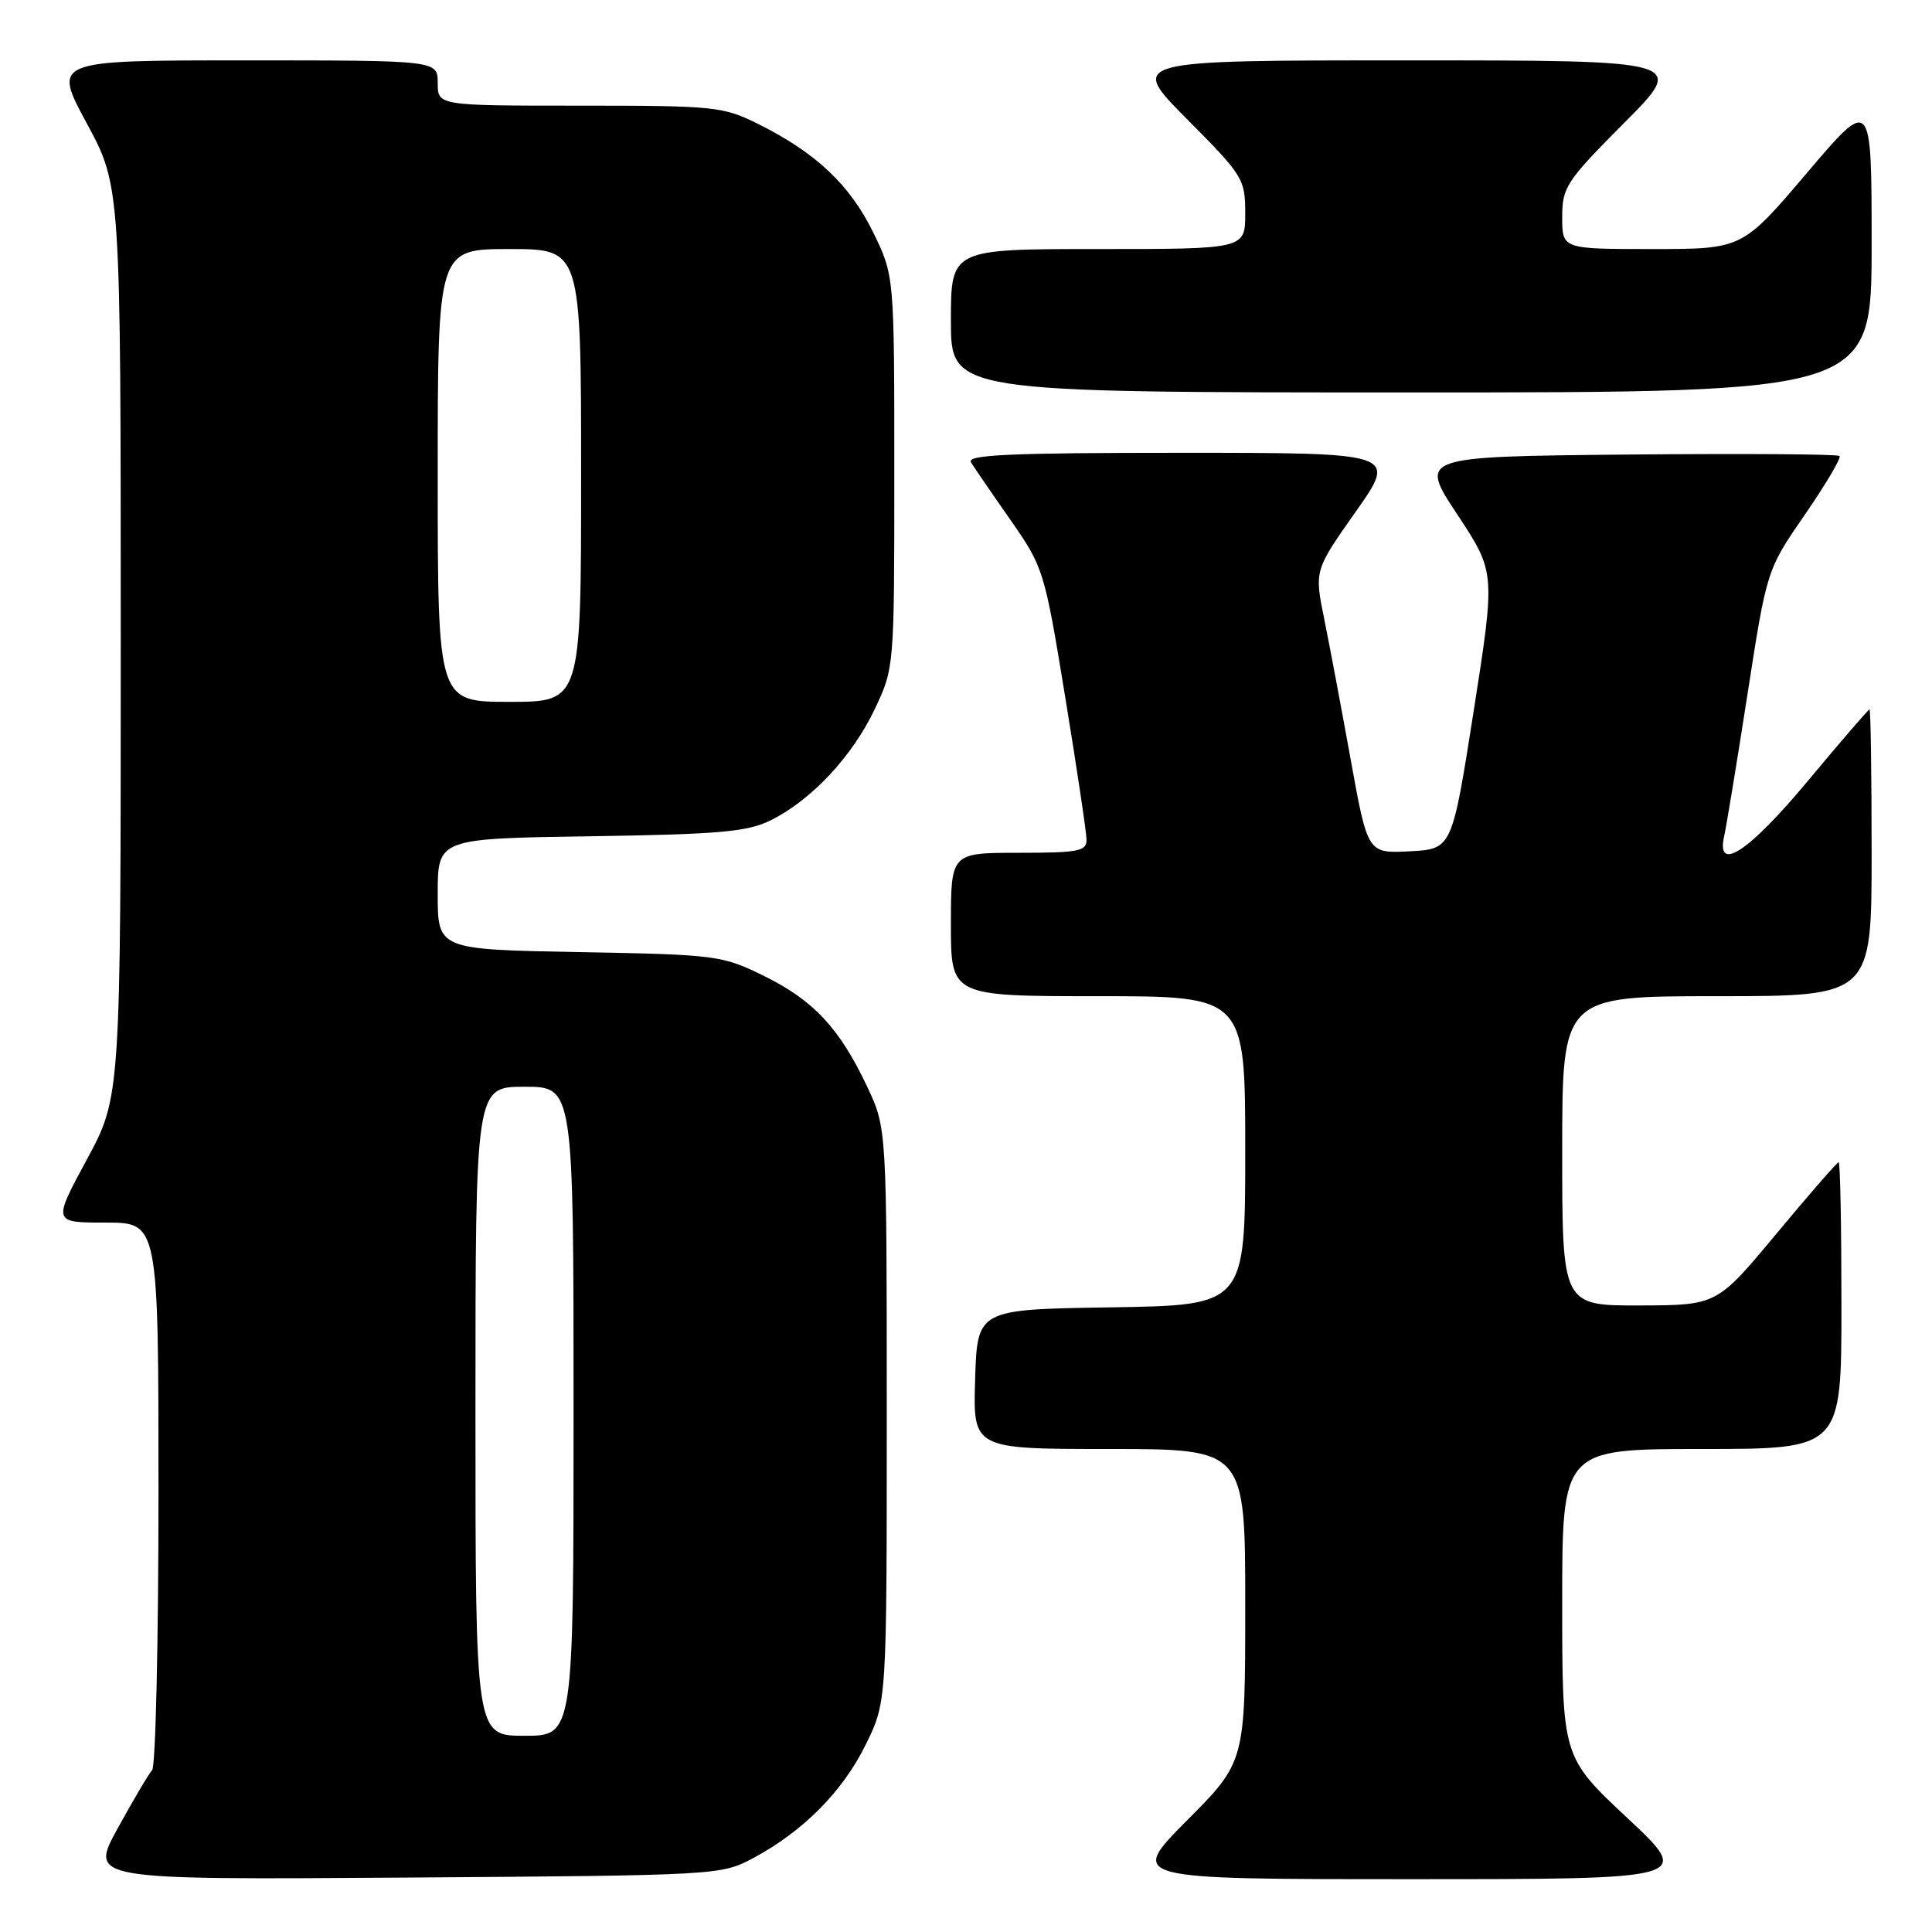 <?xml version="1.0" encoding="UTF-8" standalone="no"?>
<!DOCTYPE svg PUBLIC "-//W3C//DTD SVG 1.1//EN" "http://www.w3.org/Graphics/SVG/1.1/DTD/svg11.dtd" >
<svg xmlns="http://www.w3.org/2000/svg" xmlns:xlink="http://www.w3.org/1999/xlink" version="1.1" viewBox="0 0 256 256">
 <g >
 <path fill="currentColor"
d=" M 99.80 246.21 C 106.41 242.67 111.67 237.38 114.72 231.16 C 117.50 225.50 117.50 225.50 117.50 187.50 C 117.50 149.50 117.50 149.50 114.91 144.00 C 111.27 136.27 107.79 132.53 101.20 129.30 C 95.67 126.59 94.93 126.49 76.75 126.16 C 58.00 125.81 58.00 125.81 58.00 118.46 C 58.00 111.11 58.00 111.11 78.25 110.81 C 95.40 110.55 99.06 110.22 102.15 108.68 C 107.52 106.01 112.92 100.24 115.89 94.00 C 118.50 88.51 118.50 88.46 118.50 62.50 C 118.50 36.50 118.50 36.50 115.69 30.77 C 112.60 24.48 108.13 20.26 100.55 16.47 C 95.82 14.11 94.80 14.00 76.80 14.00 C 58.00 14.00 58.00 14.00 58.00 11.00 C 58.00 8.00 58.00 8.00 32.49 8.00 C 6.99 8.00 6.99 8.00 11.49 16.33 C 16.00 24.66 16.00 24.66 16.00 85.00 C 16.00 145.34 16.00 145.34 11.49 153.67 C 6.99 162.00 6.99 162.00 13.99 162.00 C 21.00 162.00 21.00 162.00 21.00 197.80 C 21.00 217.49 20.62 234.03 20.16 234.55 C 19.69 235.07 17.63 238.56 15.58 242.29 C 11.86 249.08 11.86 249.08 53.68 248.79 C 95.10 248.50 95.54 248.48 99.80 246.21 Z  M 215.65 240.91 C 207.00 232.82 207.00 232.82 207.00 212.41 C 207.00 192.00 207.00 192.00 225.50 192.00 C 244.00 192.00 244.00 192.00 244.00 173.00 C 244.00 162.55 243.84 154.00 243.63 154.00 C 243.43 154.00 239.72 158.26 235.38 163.48 C 227.50 172.95 227.50 172.95 217.25 172.98 C 207.00 173.00 207.00 173.00 207.00 152.50 C 207.00 132.00 207.00 132.00 227.50 132.00 C 248.00 132.00 248.00 132.00 248.00 113.00 C 248.00 102.55 247.87 94.00 247.72 94.00 C 247.57 94.00 243.88 98.28 239.53 103.50 C 231.71 112.89 227.34 115.75 228.47 110.75 C 228.75 109.51 230.14 101.08 231.55 92.00 C 234.11 75.50 234.11 75.50 239.16 68.19 C 241.93 64.16 244.00 60.67 243.75 60.42 C 243.50 60.17 230.87 60.09 215.67 60.23 C 188.03 60.50 188.03 60.50 193.09 68.16 C 198.15 75.81 198.15 75.81 195.28 94.16 C 192.40 112.50 192.40 112.50 186.82 112.80 C 181.23 113.09 181.23 113.09 179.00 100.80 C 177.78 94.03 176.19 85.59 175.47 82.04 C 174.16 75.58 174.16 75.58 179.65 67.79 C 185.14 60.00 185.14 60.00 156.51 60.00 C 133.86 60.00 128.04 60.26 128.65 61.25 C 129.08 61.94 131.43 65.38 133.89 68.89 C 138.27 75.17 138.40 75.57 141.15 92.39 C 142.69 101.80 143.96 110.29 143.97 111.25 C 144.00 112.79 142.92 113.00 135.00 113.00 C 126.00 113.00 126.00 113.00 126.00 122.50 C 126.00 132.00 126.00 132.00 145.50 132.00 C 165.00 132.00 165.00 132.00 165.00 152.48 C 165.00 172.95 165.00 172.95 147.25 173.23 C 129.50 173.50 129.50 173.50 129.21 182.75 C 128.92 192.00 128.92 192.00 146.96 192.00 C 165.00 192.00 165.00 192.00 165.00 212.73 C 165.00 233.46 165.00 233.46 157.27 241.23 C 149.55 249.00 149.55 249.00 186.92 249.00 C 224.29 249.00 224.29 249.00 215.65 240.91 Z  M 248.00 32.41 C 248.00 12.82 248.00 12.82 239.43 22.91 C 230.86 33.00 230.86 33.00 218.93 33.00 C 207.00 33.00 207.00 33.00 207.00 28.77 C 207.00 24.81 207.52 24.01 215.23 16.27 C 223.46 8.00 223.46 8.00 186.50 8.00 C 149.55 8.00 149.55 8.00 157.27 15.77 C 164.72 23.27 165.00 23.71 165.00 28.27 C 165.00 33.00 165.00 33.00 145.50 33.00 C 126.00 33.00 126.00 33.00 126.00 42.50 C 126.00 52.00 126.00 52.00 187.00 52.00 C 248.00 52.00 248.00 52.00 248.00 32.41 Z  M 63.00 187.00 C 63.00 144.00 63.00 144.00 69.50 144.00 C 76.00 144.00 76.00 144.00 76.00 187.00 C 76.00 230.00 76.00 230.00 69.50 230.00 C 63.00 230.00 63.00 230.00 63.00 187.00 Z  M 58.00 63.00 C 58.00 33.00 58.00 33.00 67.50 33.00 C 77.00 33.00 77.00 33.00 77.00 63.00 C 77.00 93.00 77.00 93.00 67.50 93.00 C 58.00 93.00 58.00 93.00 58.00 63.00 Z "/>
</g>
</svg>